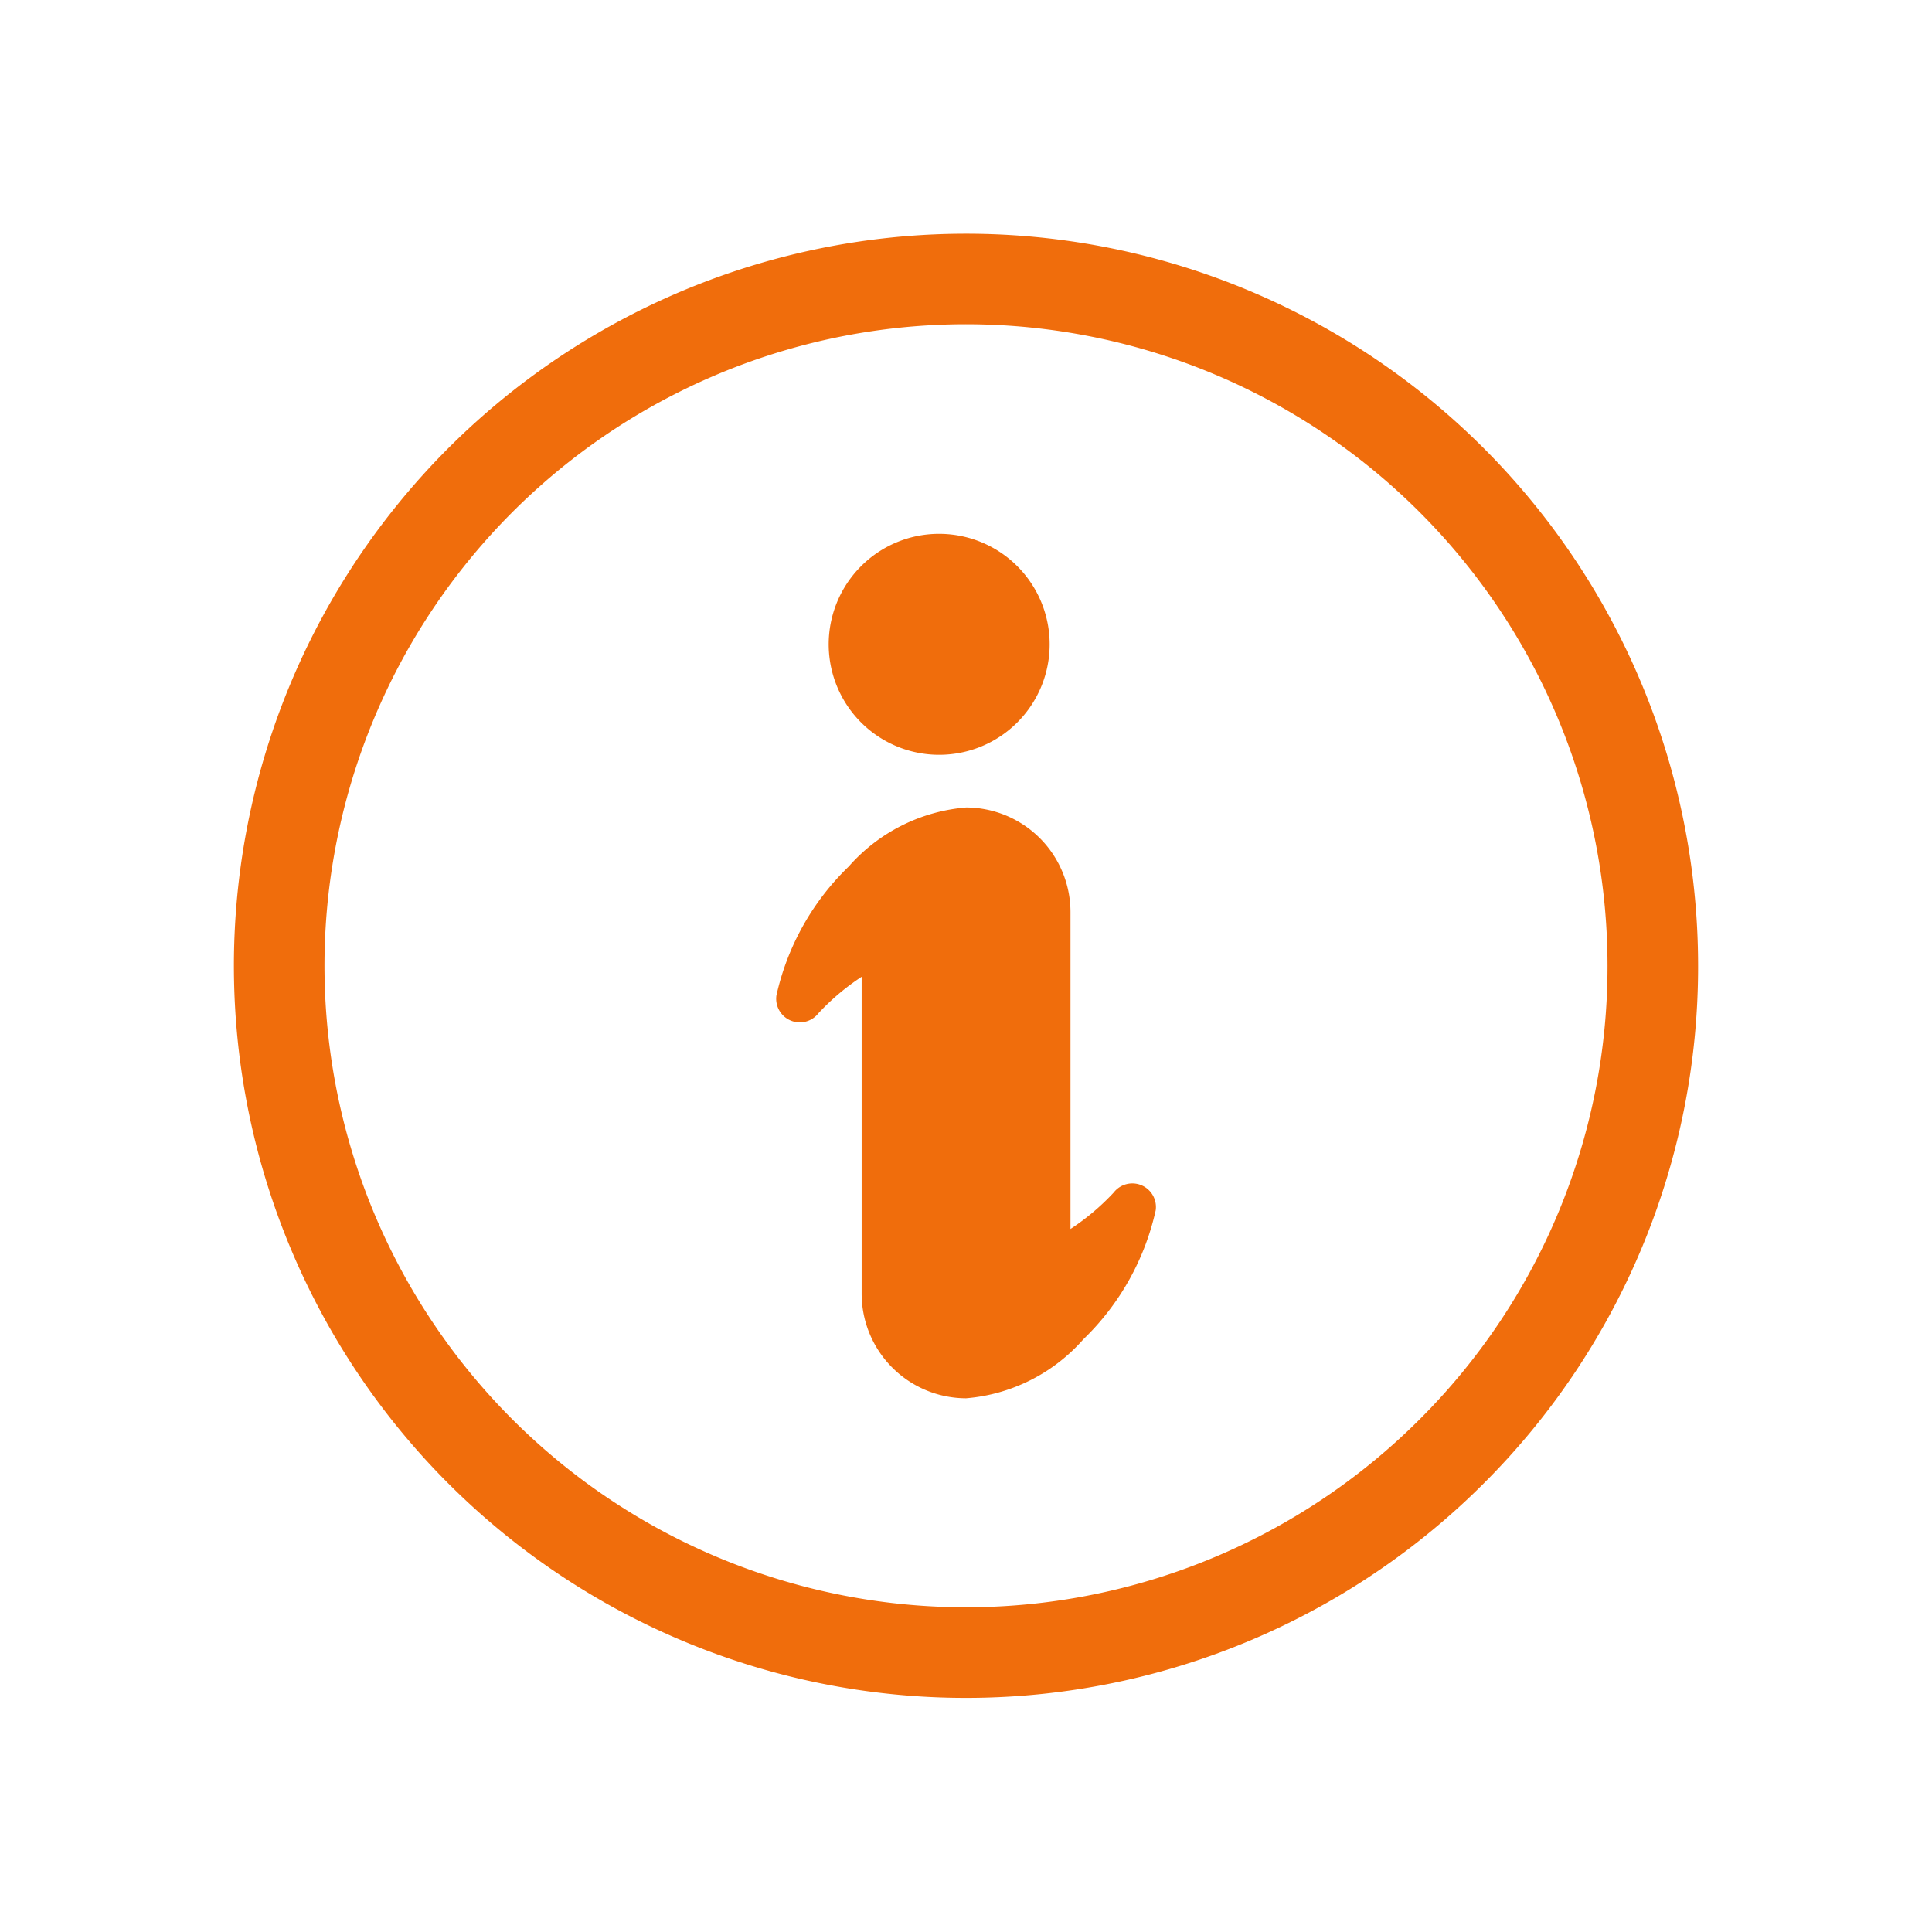 <svg id="noun_Info_2290192" xmlns="http://www.w3.org/2000/svg" width="30.288" height="30.288" viewBox="0 0 30.288 30.288">
  <g id="Group_17695" data-name="Group 17695" transform="translate(3.668 3.668)">
    <path id="Path_45404" data-name="Path 45404" d="M23.78,12.3a11.477,11.477,0,1,0-3.361,8.115A11.441,11.441,0,0,0,23.78,12.3Zm-1.42,0a10.057,10.057,0,1,0-2.946,7.111A10.021,10.021,0,0,0,22.36,12.3Z" transform="translate(-0.827 -0.827)" fill="#f06d0c" fill-rule="evenodd"/>
    <g id="Group_17694" data-name="Group 17694" transform="translate(8.5 4.701)">
      <path id="Path_45405" data-name="Path 45405" d="M7.356,4.49V9.461a3.7,3.7,0,0,0,.677-.571.37.37,0,0,1,.659.278h0A4.027,4.027,0,0,1,7.558,11.19a2.749,2.749,0,0,1-1.839.925,1.641,1.641,0,0,1-1.637-1.637V5.507a3.7,3.7,0,0,0-.677.571A.37.37,0,0,1,2.746,5.8h0A4.027,4.027,0,0,1,3.88,3.778a2.749,2.749,0,0,1,1.839-.925A1.641,1.641,0,0,1,7.356,4.49Z" transform="translate(-2.742 1.437)" fill="#f06d0c" fill-rule="evenodd"/>
      <path id="Path_45406" data-name="Path 45406" d="M4.66,1.886a1.732,1.732,0,1,1-1.225.507A1.726,1.726,0,0,1,4.66,1.886Z" transform="translate(-2.104 -1.886)" fill="#f06d0c" fill-rule="evenodd"/>
    </g>
  </g>
  <rect id="Rectangle_149664" data-name="Rectangle 149664" width="30.288" height="30.288" fill="none"/>
</svg>
